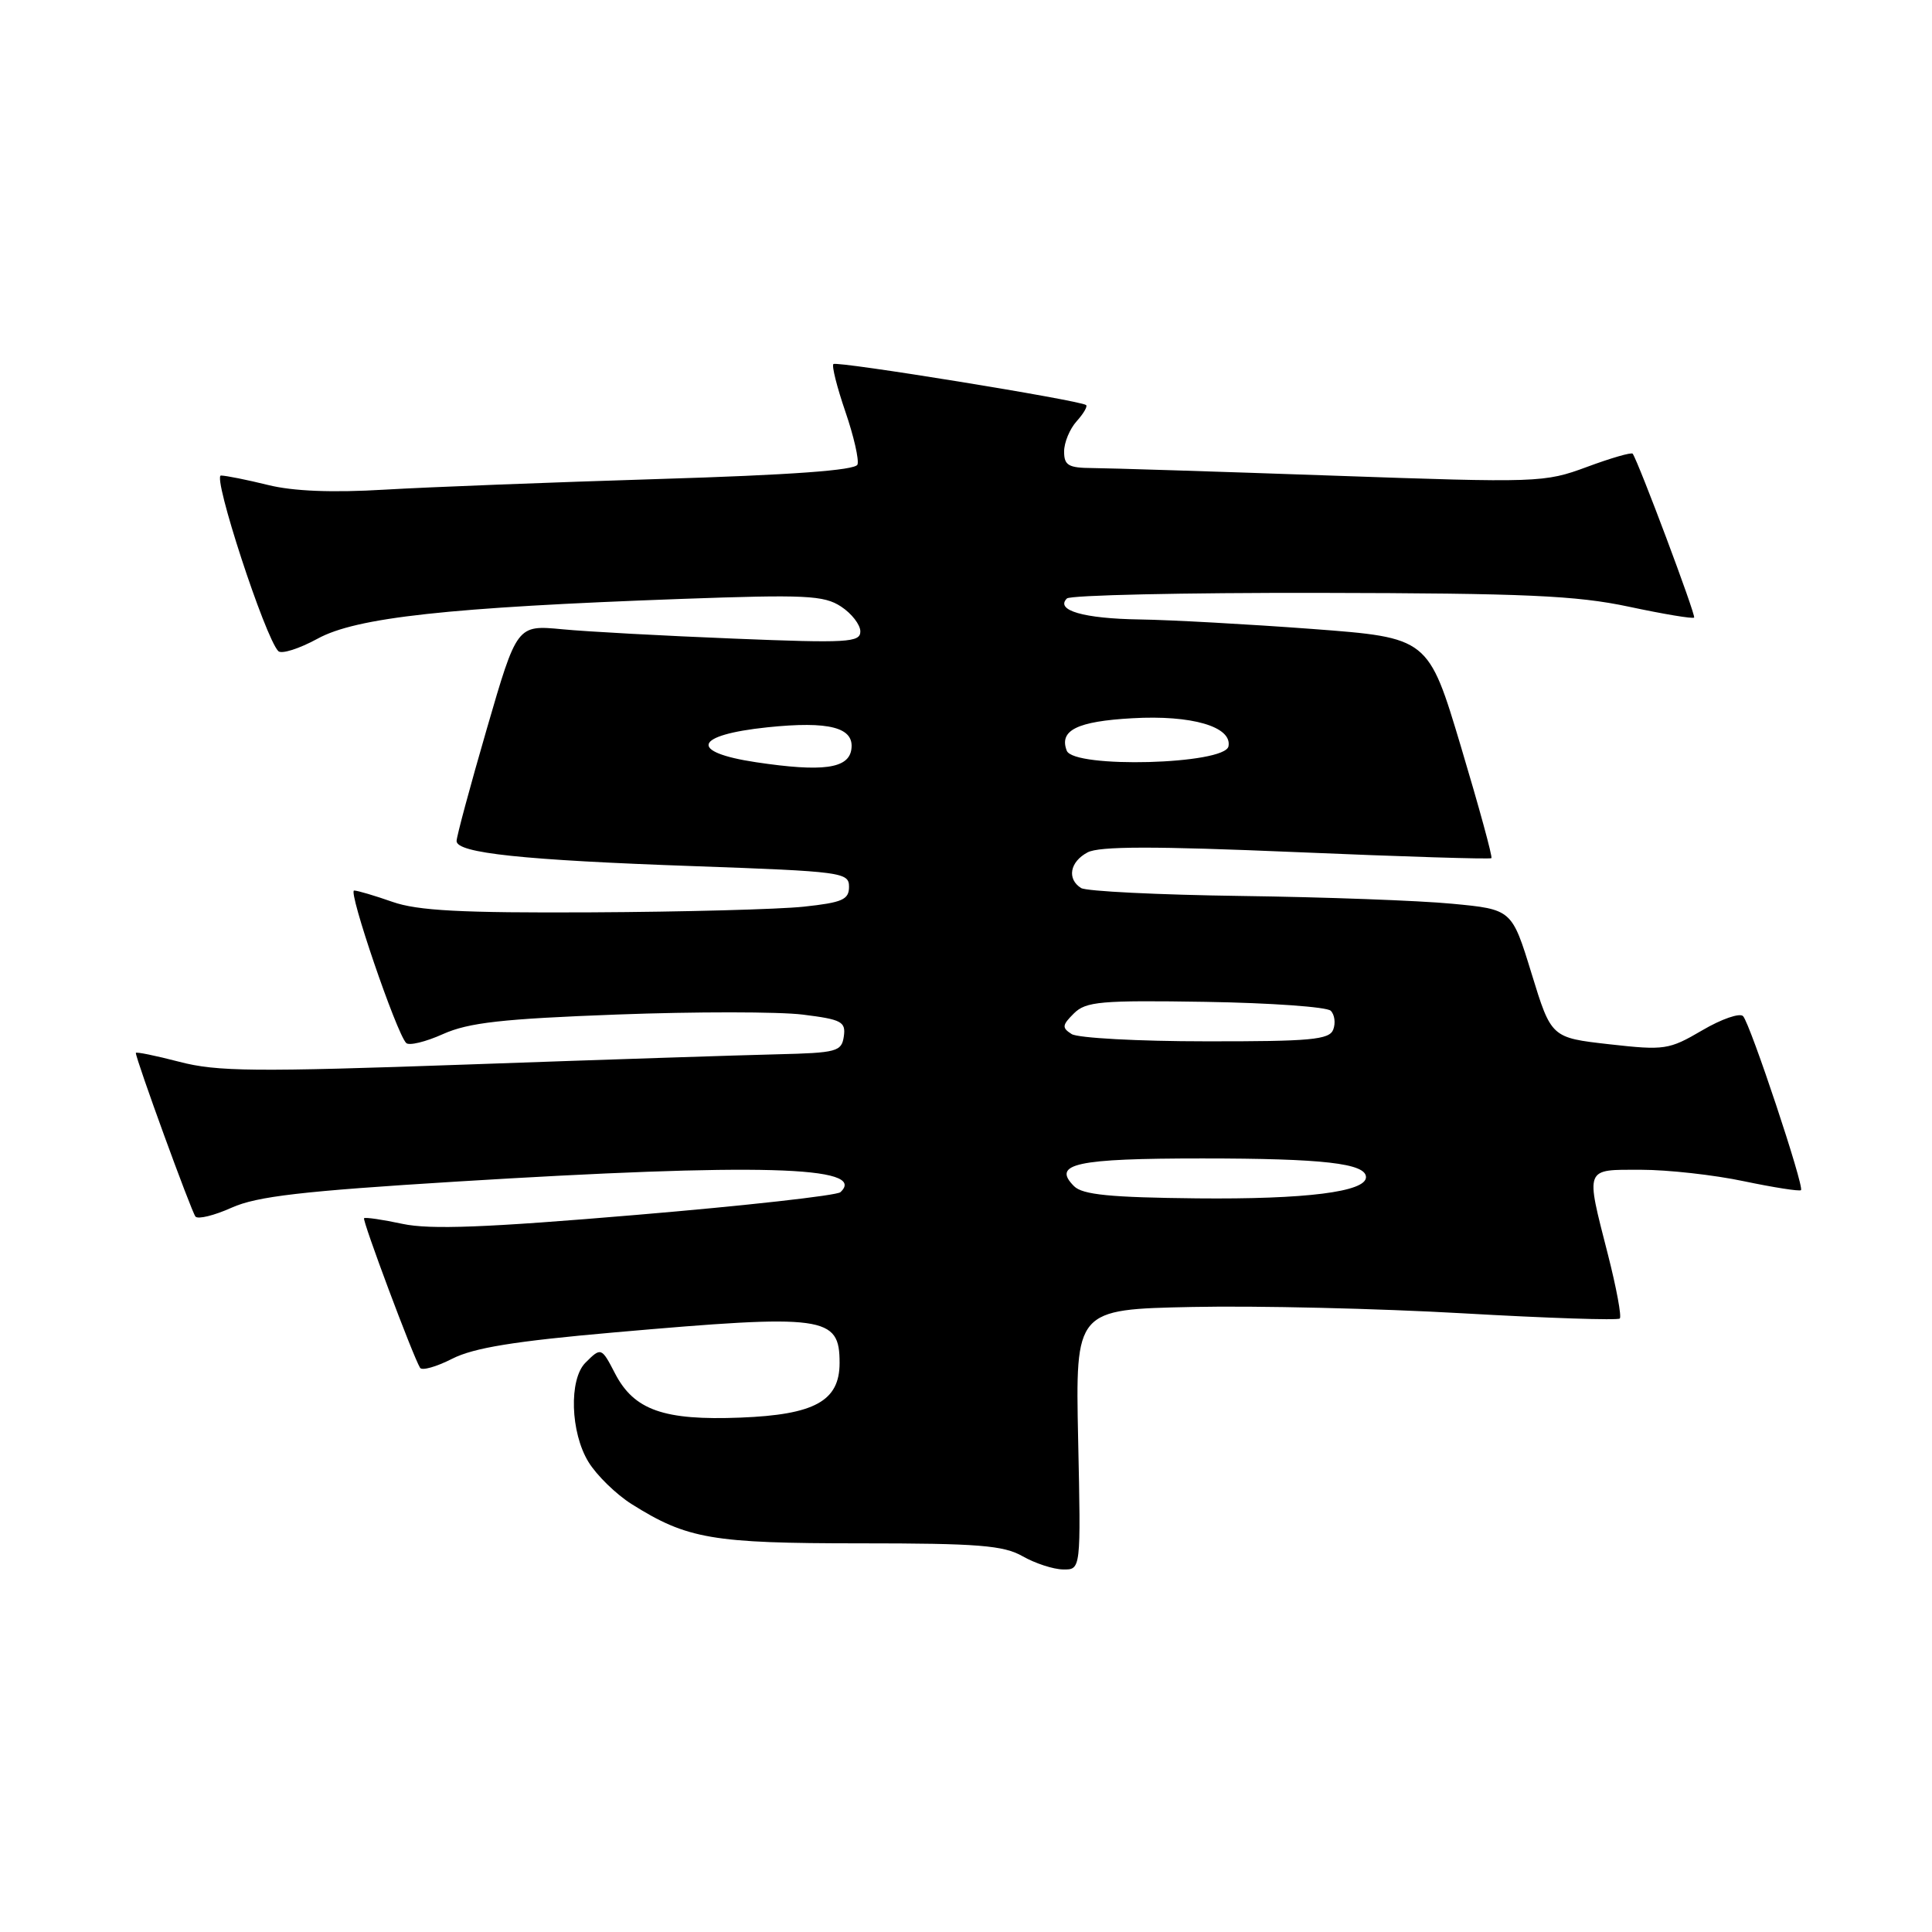 <?xml version="1.0" encoding="UTF-8" standalone="no"?>
<!DOCTYPE svg PUBLIC "-//W3C//DTD SVG 1.1//EN" "http://www.w3.org/Graphics/SVG/1.1/DTD/svg11.dtd" >
<svg xmlns="http://www.w3.org/2000/svg" xmlns:xlink="http://www.w3.org/1999/xlink" version="1.1" viewBox="0 0 256 256">
 <g >
 <path fill="currentColor"
d=" M 142.86 190.75 C 142.50 173.50 142.50 173.50 158.00 173.18 C 166.53 173.00 182.65 173.38 193.83 174.02 C 205.00 174.66 214.37 174.97 214.63 174.71 C 214.89 174.45 214.18 170.62 213.05 166.20 C 210.08 154.57 209.91 155.00 217.43 155.00 C 220.97 155.00 227.12 155.68 231.08 156.52 C 235.05 157.35 238.45 157.88 238.64 157.70 C 239.10 157.24 231.94 135.72 230.97 134.65 C 230.55 134.18 228.11 135.02 225.56 136.52 C 221.14 139.11 220.57 139.19 213.24 138.37 C 205.55 137.50 205.55 137.50 202.94 129.00 C 200.33 120.50 200.33 120.50 192.42 119.75 C 188.06 119.33 175.50 118.87 164.50 118.72 C 153.50 118.57 143.94 118.10 143.25 117.67 C 141.35 116.47 141.76 114.20 144.10 112.95 C 145.64 112.12 152.91 112.11 171.76 112.91 C 185.82 113.51 197.46 113.87 197.62 113.71 C 197.79 113.55 195.97 106.91 193.59 98.96 C 189.26 84.50 189.26 84.50 173.88 83.34 C 165.42 82.71 155.12 82.14 151.00 82.08 C 143.60 81.97 139.79 80.87 141.37 79.30 C 141.81 78.86 156.87 78.53 174.84 78.56 C 202.12 78.61 208.87 78.91 215.83 80.39 C 220.42 81.37 224.31 82.02 224.48 81.83 C 224.74 81.55 217.12 61.24 216.34 60.12 C 216.19 59.90 213.46 60.69 210.28 61.87 C 204.63 63.96 203.88 63.98 176.50 63.02 C 161.10 62.48 146.81 62.03 144.75 62.02 C 141.57 62.00 141.00 61.67 141.00 59.83 C 141.00 58.63 141.75 56.83 142.66 55.82 C 143.57 54.81 144.14 53.84 143.91 53.67 C 143.10 53.04 110.86 47.81 110.43 48.24 C 110.19 48.48 110.91 51.32 112.02 54.56 C 113.13 57.79 113.85 60.95 113.62 61.56 C 113.33 62.32 104.80 62.94 87.34 63.47 C 73.13 63.91 56.78 64.54 51.00 64.88 C 44.01 65.30 38.83 65.09 35.50 64.26 C 32.75 63.58 29.95 63.02 29.28 63.01 C 28.10 63.00 35.13 84.51 36.88 86.28 C 37.31 86.70 39.64 85.96 42.08 84.63 C 47.21 81.81 59.44 80.48 90.26 79.36 C 106.73 78.77 109.17 78.88 111.44 80.37 C 112.85 81.29 114.00 82.78 114.00 83.67 C 114.00 85.13 112.31 85.23 97.25 84.62 C 88.04 84.25 77.80 83.70 74.50 83.38 C 68.50 82.81 68.50 82.81 64.50 96.59 C 62.30 104.17 60.50 110.85 60.50 111.44 C 60.50 113.04 69.29 113.97 92.00 114.77 C 111.59 115.47 112.50 115.59 112.50 117.50 C 112.50 119.21 111.62 119.59 106.50 120.14 C 103.20 120.49 90.54 120.83 78.38 120.89 C 61.05 120.98 55.33 120.67 52.00 119.50 C 49.66 118.68 47.37 118.00 46.92 118.00 C 46.08 118.00 52.53 136.89 53.82 138.20 C 54.19 138.59 56.39 138.06 58.70 137.02 C 62.10 135.50 66.54 135.00 81.77 134.43 C 92.14 134.04 103.21 134.05 106.37 134.44 C 111.52 135.08 112.09 135.38 111.81 137.33 C 111.52 139.34 110.89 139.51 103.00 139.70 C 98.33 139.81 79.88 140.41 62.00 141.05 C 33.73 142.05 28.75 142.00 23.75 140.69 C 20.59 139.87 18.00 139.34 18.00 139.52 C 18.00 140.36 25.37 160.58 25.90 161.20 C 26.23 161.59 28.39 161.06 30.70 160.02 C 34.05 158.52 40.03 157.83 60.43 156.57 C 100.42 154.11 115.09 154.51 111.36 157.97 C 110.89 158.41 98.72 159.77 84.33 160.98 C 64.40 162.67 57.00 162.95 53.34 162.17 C 50.69 161.60 48.40 161.27 48.24 161.42 C 47.98 161.69 54.70 179.67 55.66 181.24 C 55.91 181.65 57.82 181.11 59.92 180.04 C 62.77 178.59 68.18 177.71 81.41 176.55 C 109.37 174.10 111.25 174.36 111.25 180.60 C 111.25 185.64 107.94 187.46 98.11 187.84 C 87.95 188.24 84.01 186.85 81.49 181.98 C 79.70 178.52 79.64 178.50 77.57 180.57 C 75.37 182.78 75.58 189.80 77.97 193.71 C 79.05 195.48 81.63 198.00 83.71 199.31 C 91.06 203.93 94.36 204.50 114.00 204.50 C 129.62 204.50 132.97 204.77 135.50 206.21 C 137.15 207.15 139.56 207.94 140.86 207.96 C 143.23 208.00 143.23 208.00 142.86 190.75 Z  M 142.32 157.18 C 139.34 154.20 142.55 153.50 159.30 153.50 C 175.32 153.50 181.00 154.15 181.00 155.98 C 181.00 157.93 173.02 158.93 158.64 158.79 C 147.13 158.67 143.45 158.31 142.32 157.18 Z  M 142.00 137.02 C 140.69 136.19 140.73 135.84 142.29 134.29 C 143.88 132.70 145.84 132.53 159.74 132.75 C 168.35 132.89 175.82 133.42 176.33 133.93 C 176.85 134.45 176.99 135.57 176.66 136.43 C 176.15 137.77 173.65 138.00 159.78 137.98 C 150.83 137.98 142.82 137.54 142.00 137.02 Z  M 100.18 101.00 C 91.20 99.65 91.94 97.39 101.70 96.37 C 109.89 95.52 113.23 96.39 112.81 99.29 C 112.45 101.85 109.01 102.32 100.18 101.00 Z  M 141.35 99.47 C 140.31 96.77 142.72 95.58 150.04 95.17 C 157.90 94.72 163.28 96.29 162.78 98.89 C 162.32 101.30 142.26 101.84 141.35 99.47 Z "/>
</g>
</svg>